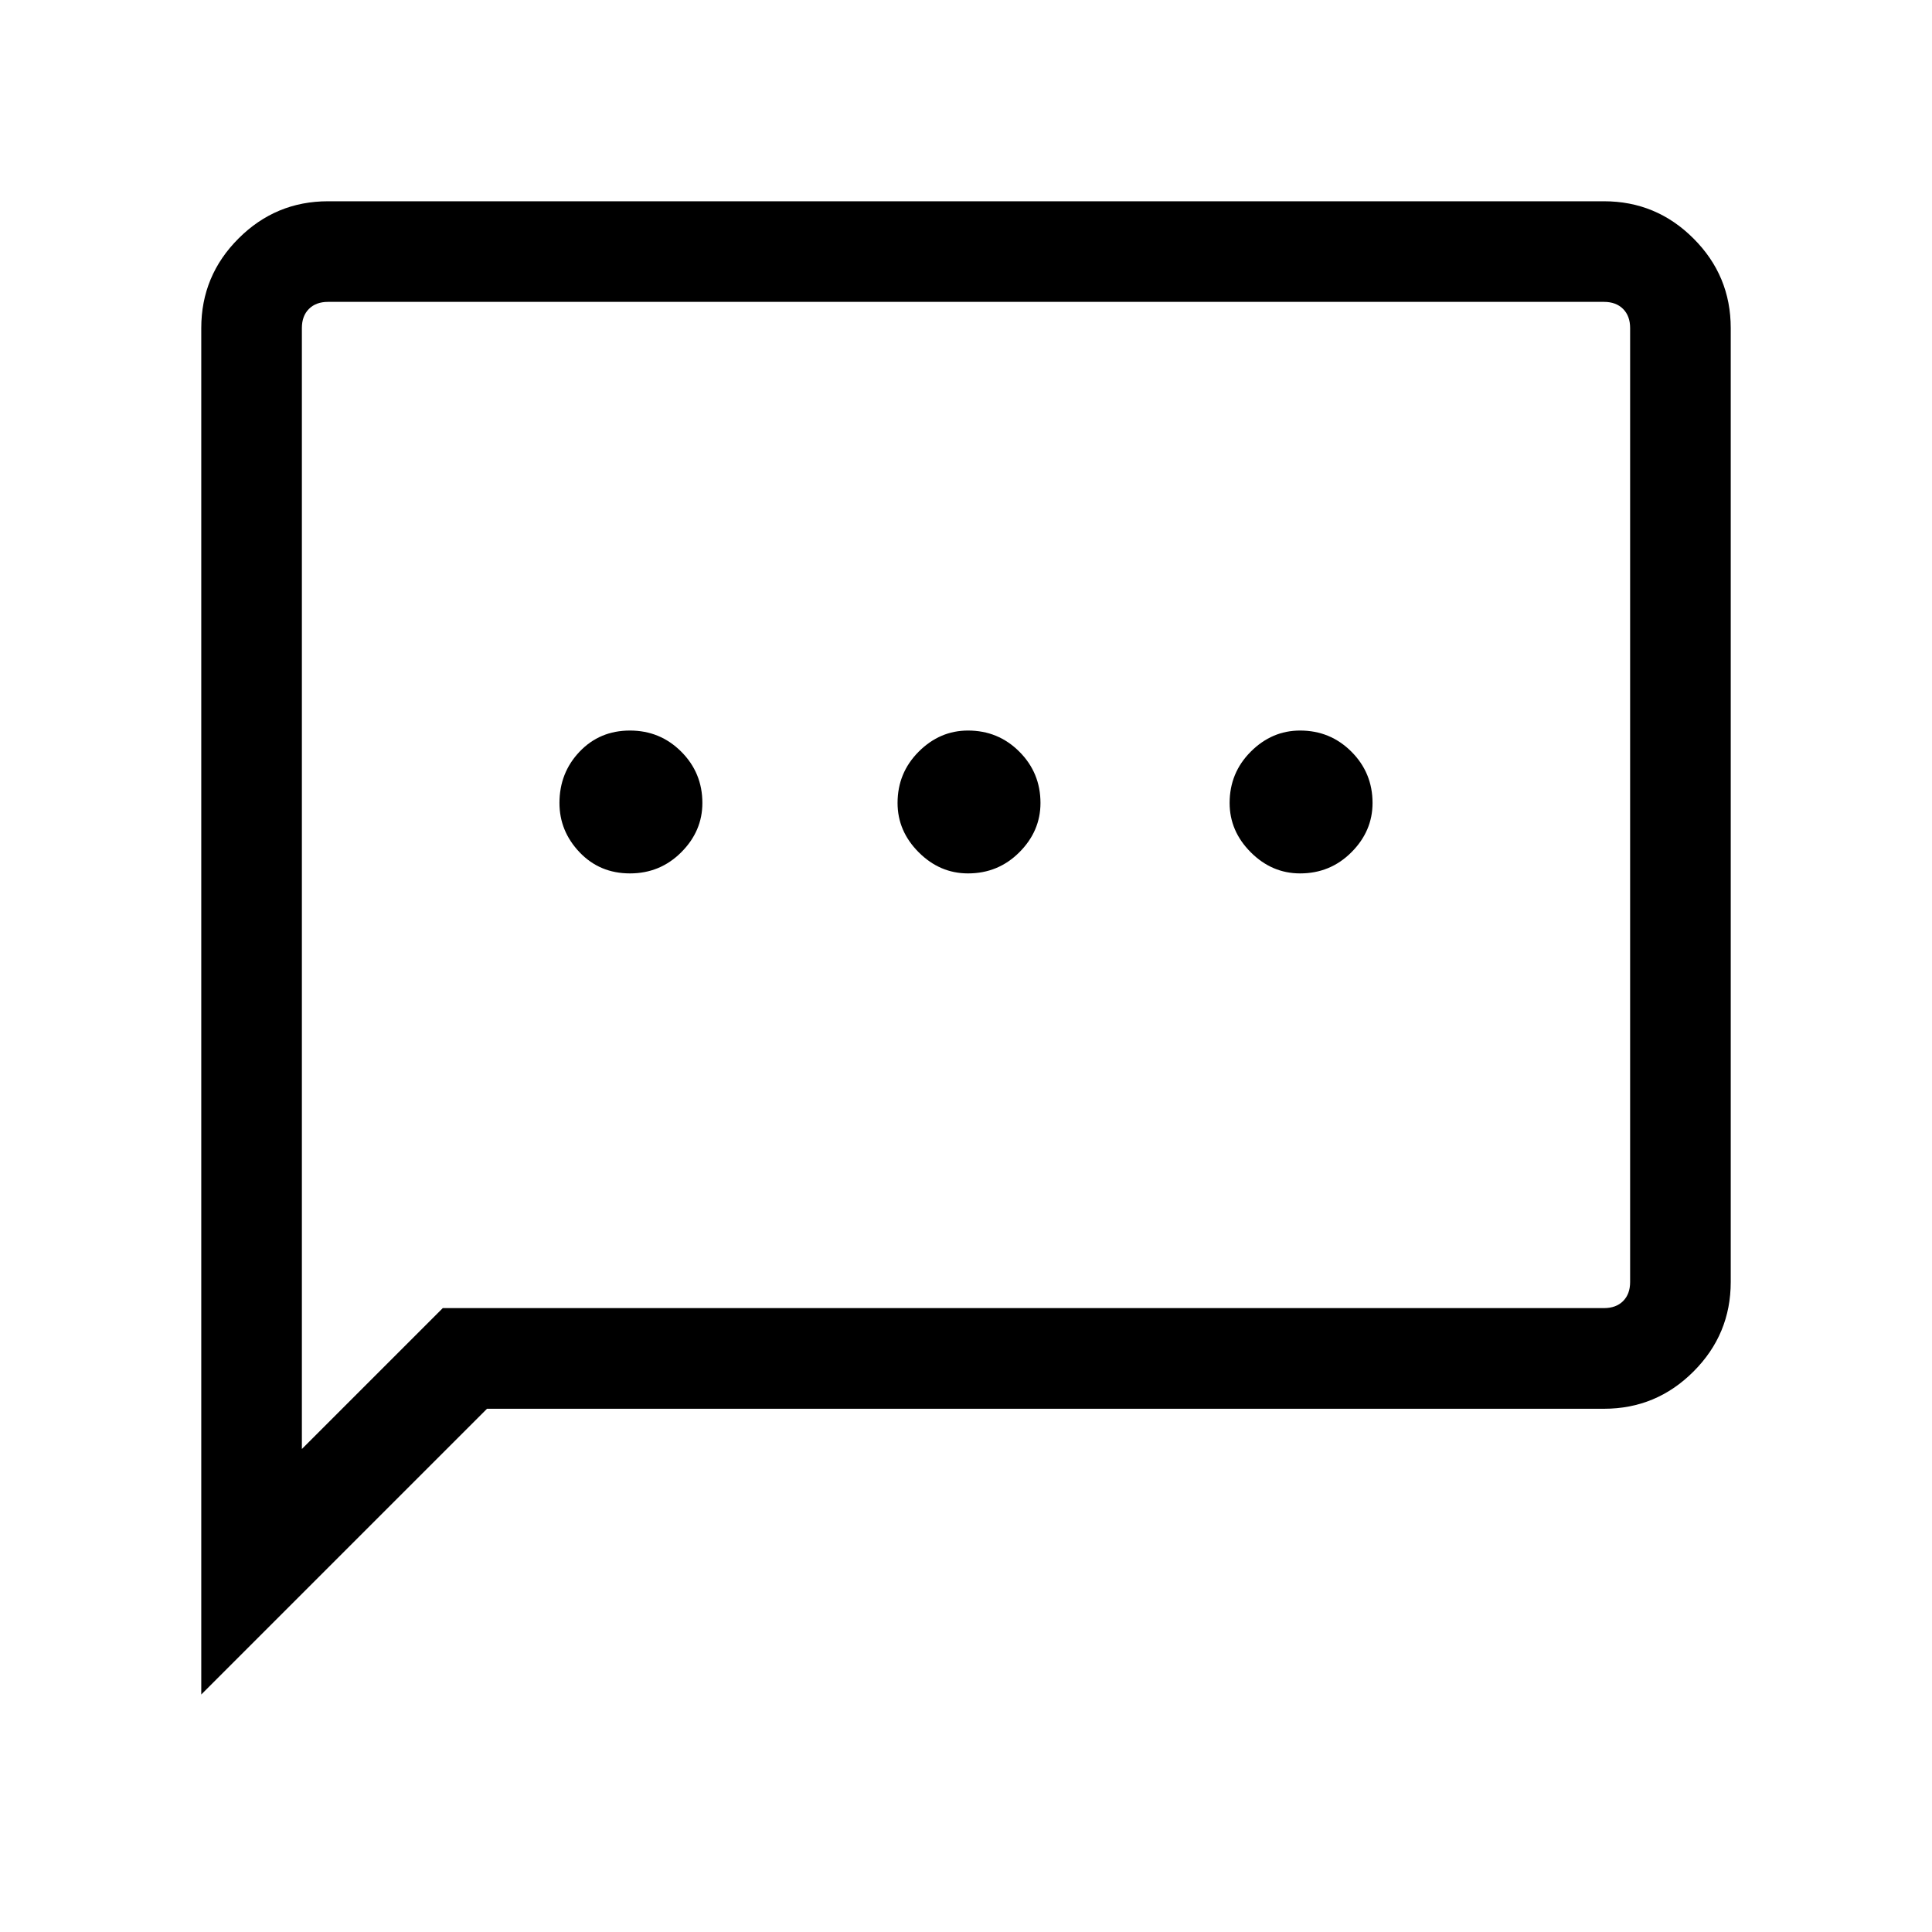 <svg xmlns="http://www.w3.org/2000/svg" viewBox="0 0 40 40"><path d="M13.042 18.083q.625 0 1.062-.437.438-.438.438-1.021 0-.625-.438-1.063-.437-.437-1.062-.437T12 15.562q-.417.438-.417 1.063 0 .583.417 1.021.417.437 1.042.437Zm7 0q.625 0 1.062-.437.438-.438.438-1.021 0-.625-.438-1.063-.437-.437-1.062-.437-.584 0-1.021.437-.438.438-.438 1.063 0 .583.438 1.021.437.437 1.021.437Zm6.875 0q.625 0 1.062-.437.438-.438.438-1.021 0-.625-.438-1.063-.437-.437-1.062-.437-.584 0-1.021.437-.438.438-.438 1.063 0 .583.438 1.021.437.437 1.021.437Zm-22.75 17V6.792q0-1.084.771-1.854.77-.771 1.854-.771h26.416q1.084 0 1.854.771.771.77.771 1.854v19.75q0 1.083-.771 1.854-.77.771-1.854.771H10.083ZM6.25 30l2.917-2.917h24.041q.25 0 .396-.145.146-.146.146-.396V6.792q0-.25-.146-.396-.146-.146-.396-.146H6.792q-.25 0-.396.146-.146.146-.146.396Zm0-23.208V6.25 30Z"/></svg>
